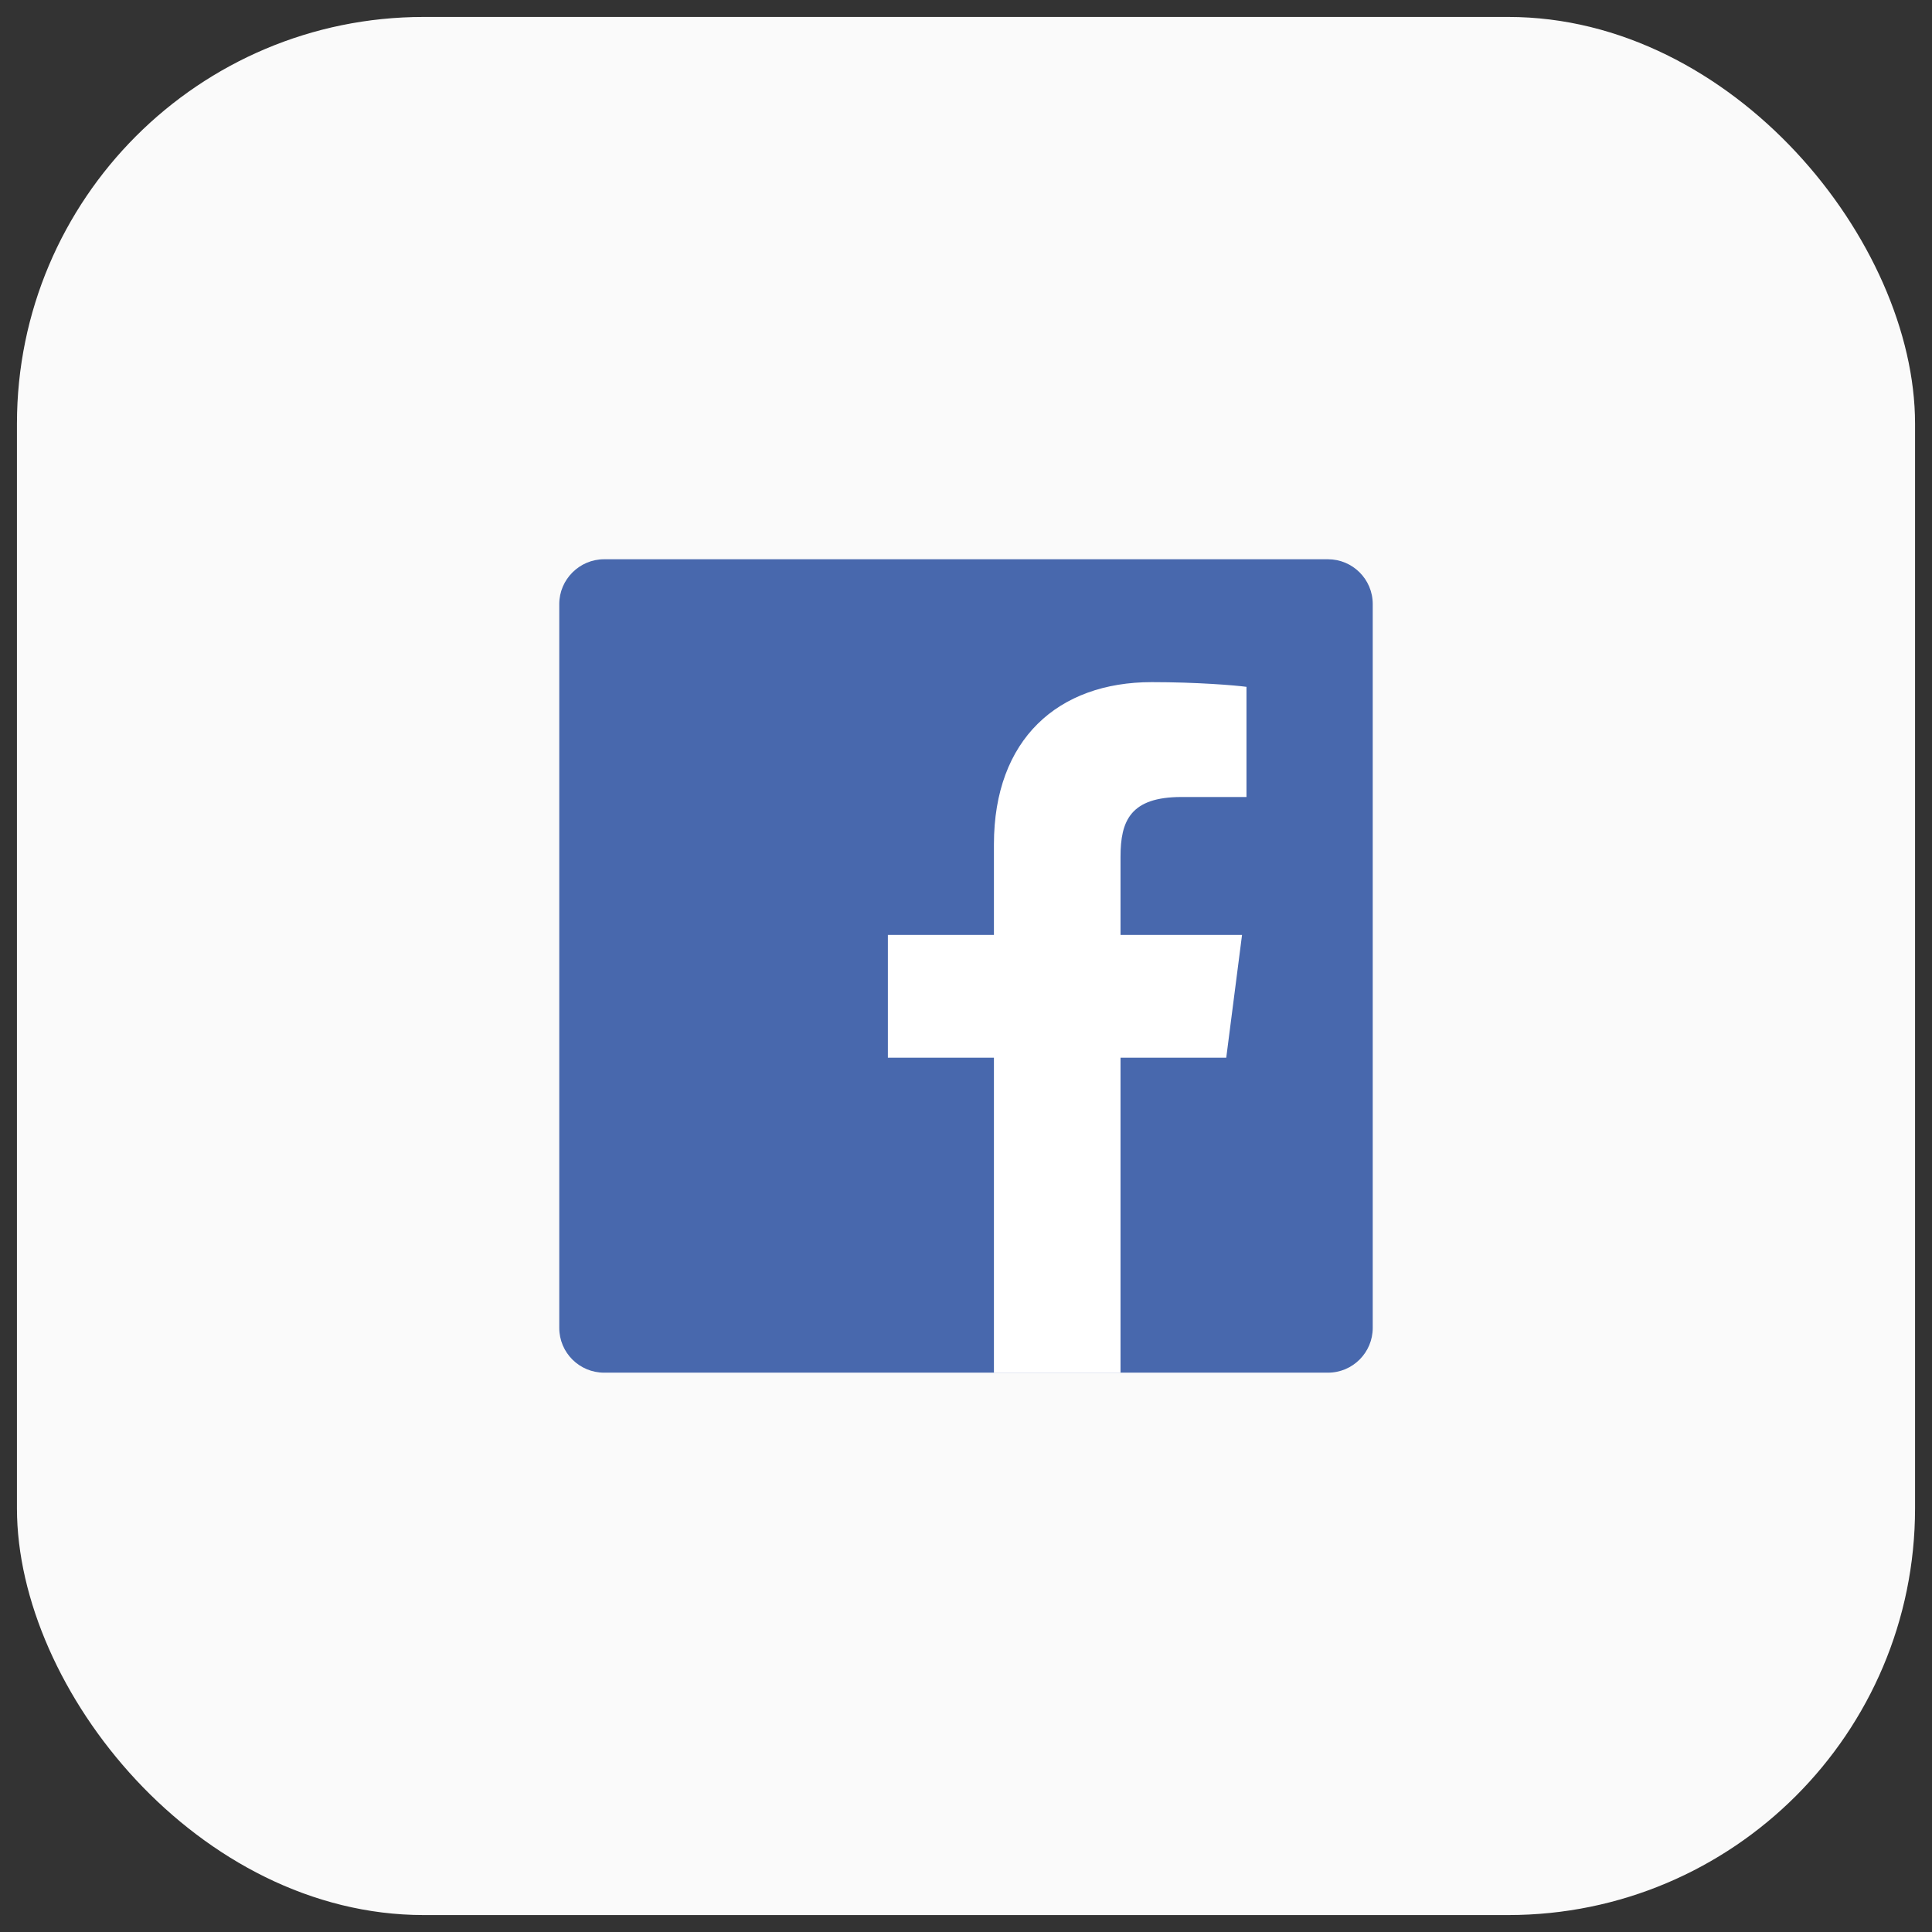 <svg width="57" height="57" viewBox="0 0 57 57" fill="none" xmlns="http://www.w3.org/2000/svg">
<rect x="0" y="0" width="57" height="57" fill="#333333" stroke="none"/>
<rect x="0.5" y="0.5" width="56" height="56" rx="12" fill="#FAFAFA"/>
<path d="M39.178 40.498C39.913 40.498 40.5 39.902 40.5 39.175V17.822C40.5 17.087 39.904 16.5 39.178 16.5H17.823C17.096 16.5 16.5 17.096 16.5 17.822V39.175C16.5 39.911 17.096 40.498 17.823 40.498H39.178Z" fill="#4868AD"/>
<path d="M33.059 40.5V31.206H36.178L36.644 27.584H33.059V25.274C33.059 24.222 33.347 23.514 34.856 23.514H36.775V20.264C36.439 20.218 35.303 20.125 33.981 20.125C31.215 20.125 29.324 21.81 29.324 24.911V27.584H26.195V31.206H29.324V40.5H33.059Z" fill="white"/>
</svg>
